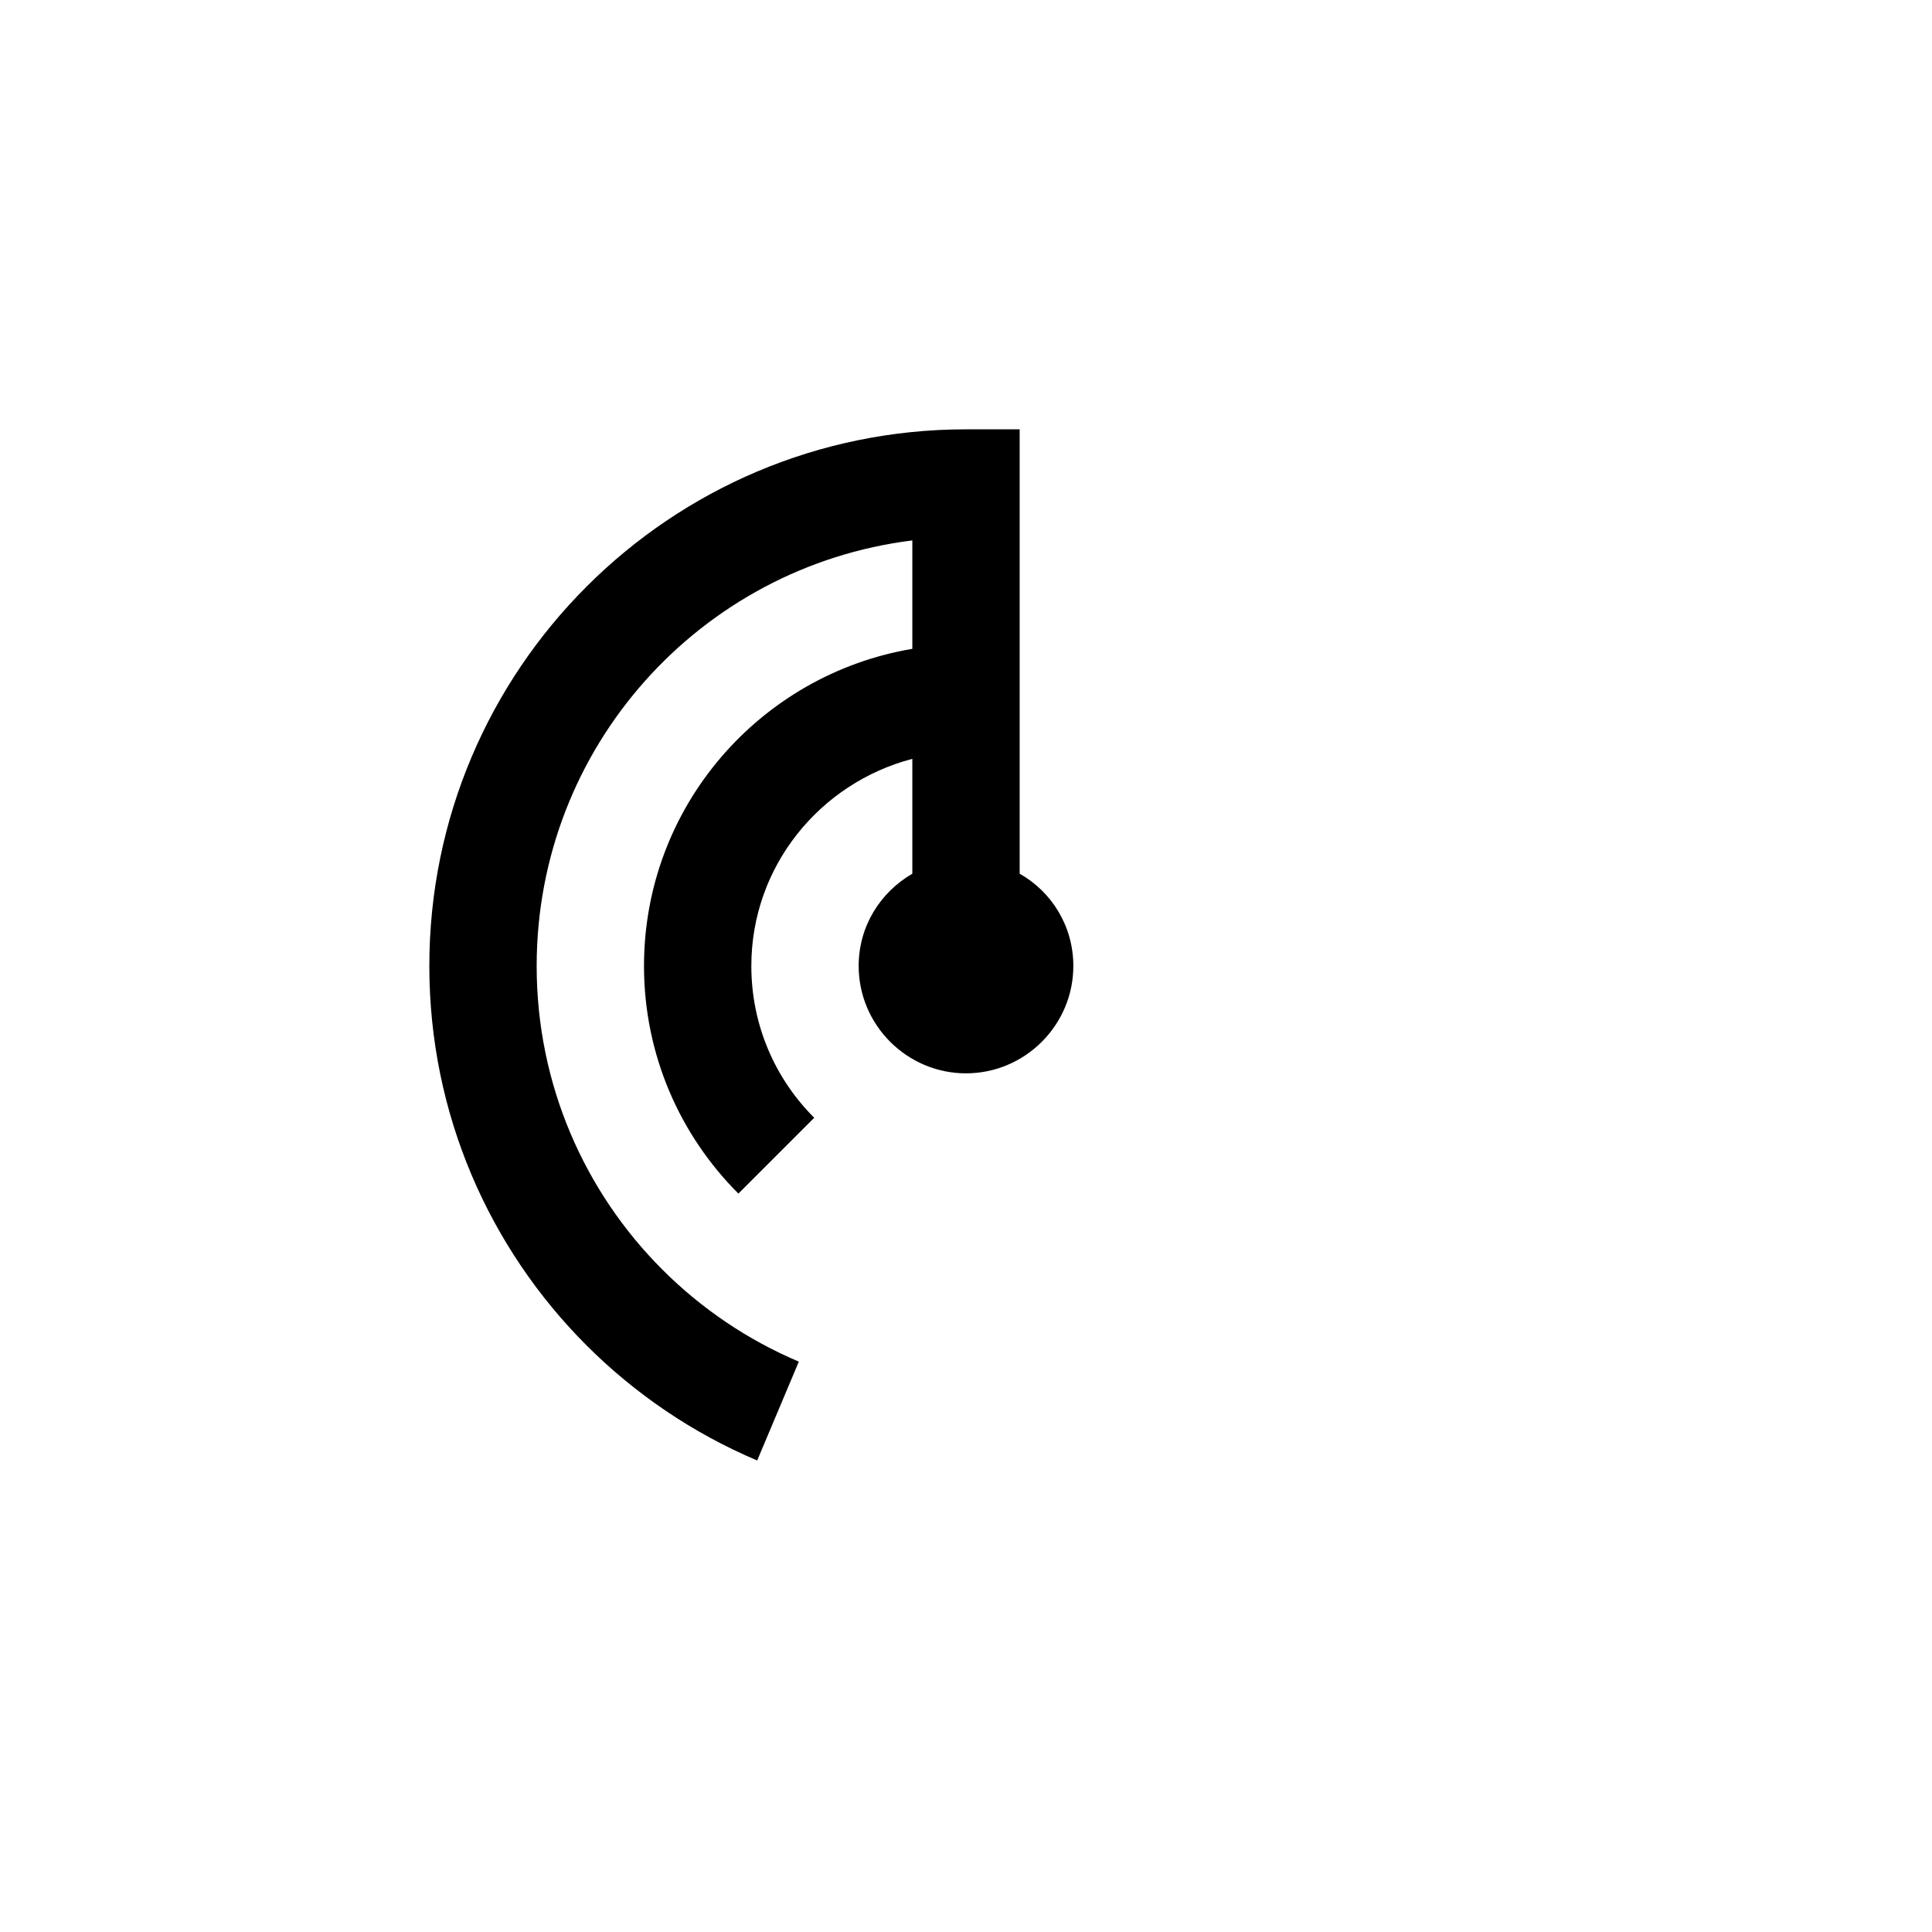 <?xml version="1.0" encoding="UTF-8" standalone="no"?>
<svg
        version="1.1"
        id="radar-spinner"
        width="36"
        height="36"
        xmlns="http://www.w3.org/2000/svg">
    <path
            id="radar-spinner"
            d="M 14.885,25.372 C 13.928,24.967 13.066,24.381 12.342,23.657 10.895,22.21 10,20.21 10,18 c 0,-4.08 3.05,-7.44 7,-7.93 v 2.02 c -2.84,0.48 -5,2.94 -5,5.91 0,1.655 0.672,3.155 1.759,4.241 l 1.413,-1.413 C 14.447,20.105 14,19.105 14,18 c 0,-1.86 1.28,-3.41 3,-3.86 v 2.14 c -0.6,0.35 -1,0.98 -1,1.72 0,1.1 0.9,2 2,2 1.1,0 2,-0.9 2,-2 0,-0.74 -0.4,-1.38 -1,-1.72 V 8 H 18 C 12.48,8 8,12.48 8,18 c 0,2.76 1.12,5.26 2.93,7.07 0.905,0.905 1.982,1.637 3.179,2.144 z"/>
</svg>
